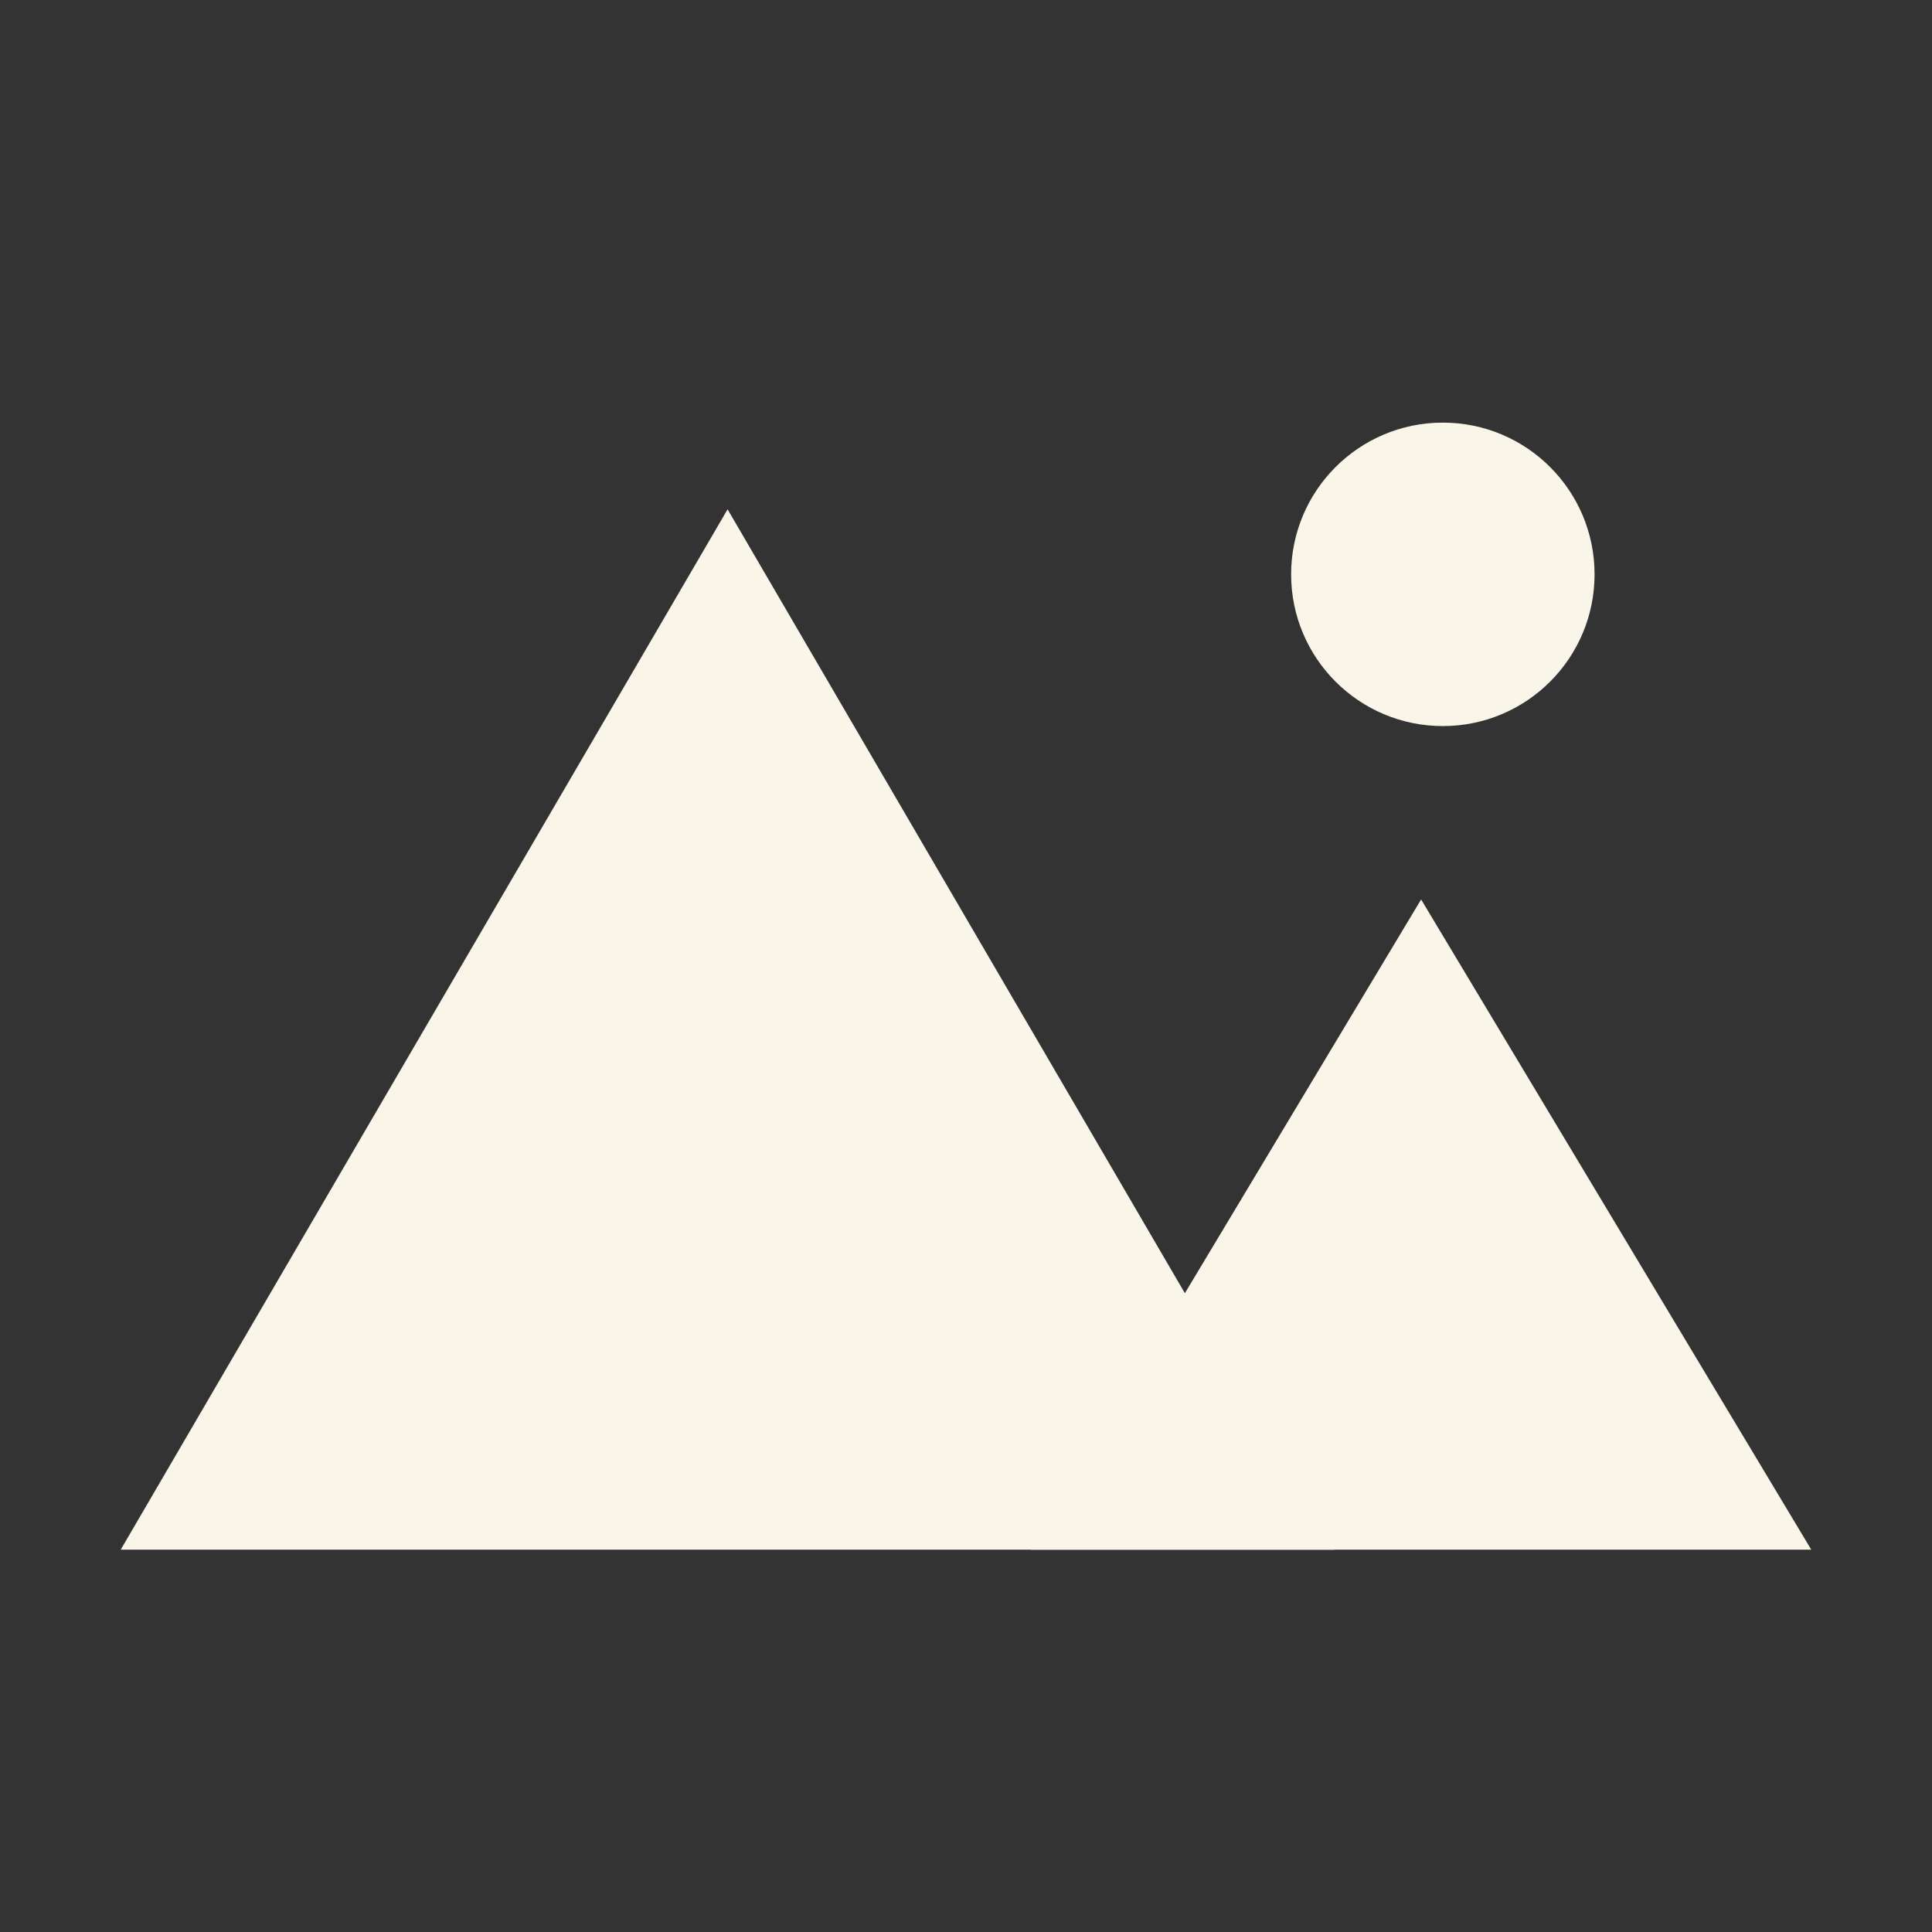 <svg width="32" height="32" viewBox="0 0 32 32" fill="none" xmlns="http://www.w3.org/2000/svg">
<rect x="0" y="0" width="32" height="32" fill="#333333" stroke="none"/>
<path d="M12.051 8.436L22.103 25.667H2L12.051 8.436Z" fill="#FAF5E9"/>
<path d="M23.538 14.898L30 25.667H17.077L23.538 14.898Z" fill="#FAF5E9"/>
<circle cx="23.898" cy="9.513" r="2.513" fill="#FAF5E9"/>
</svg>
